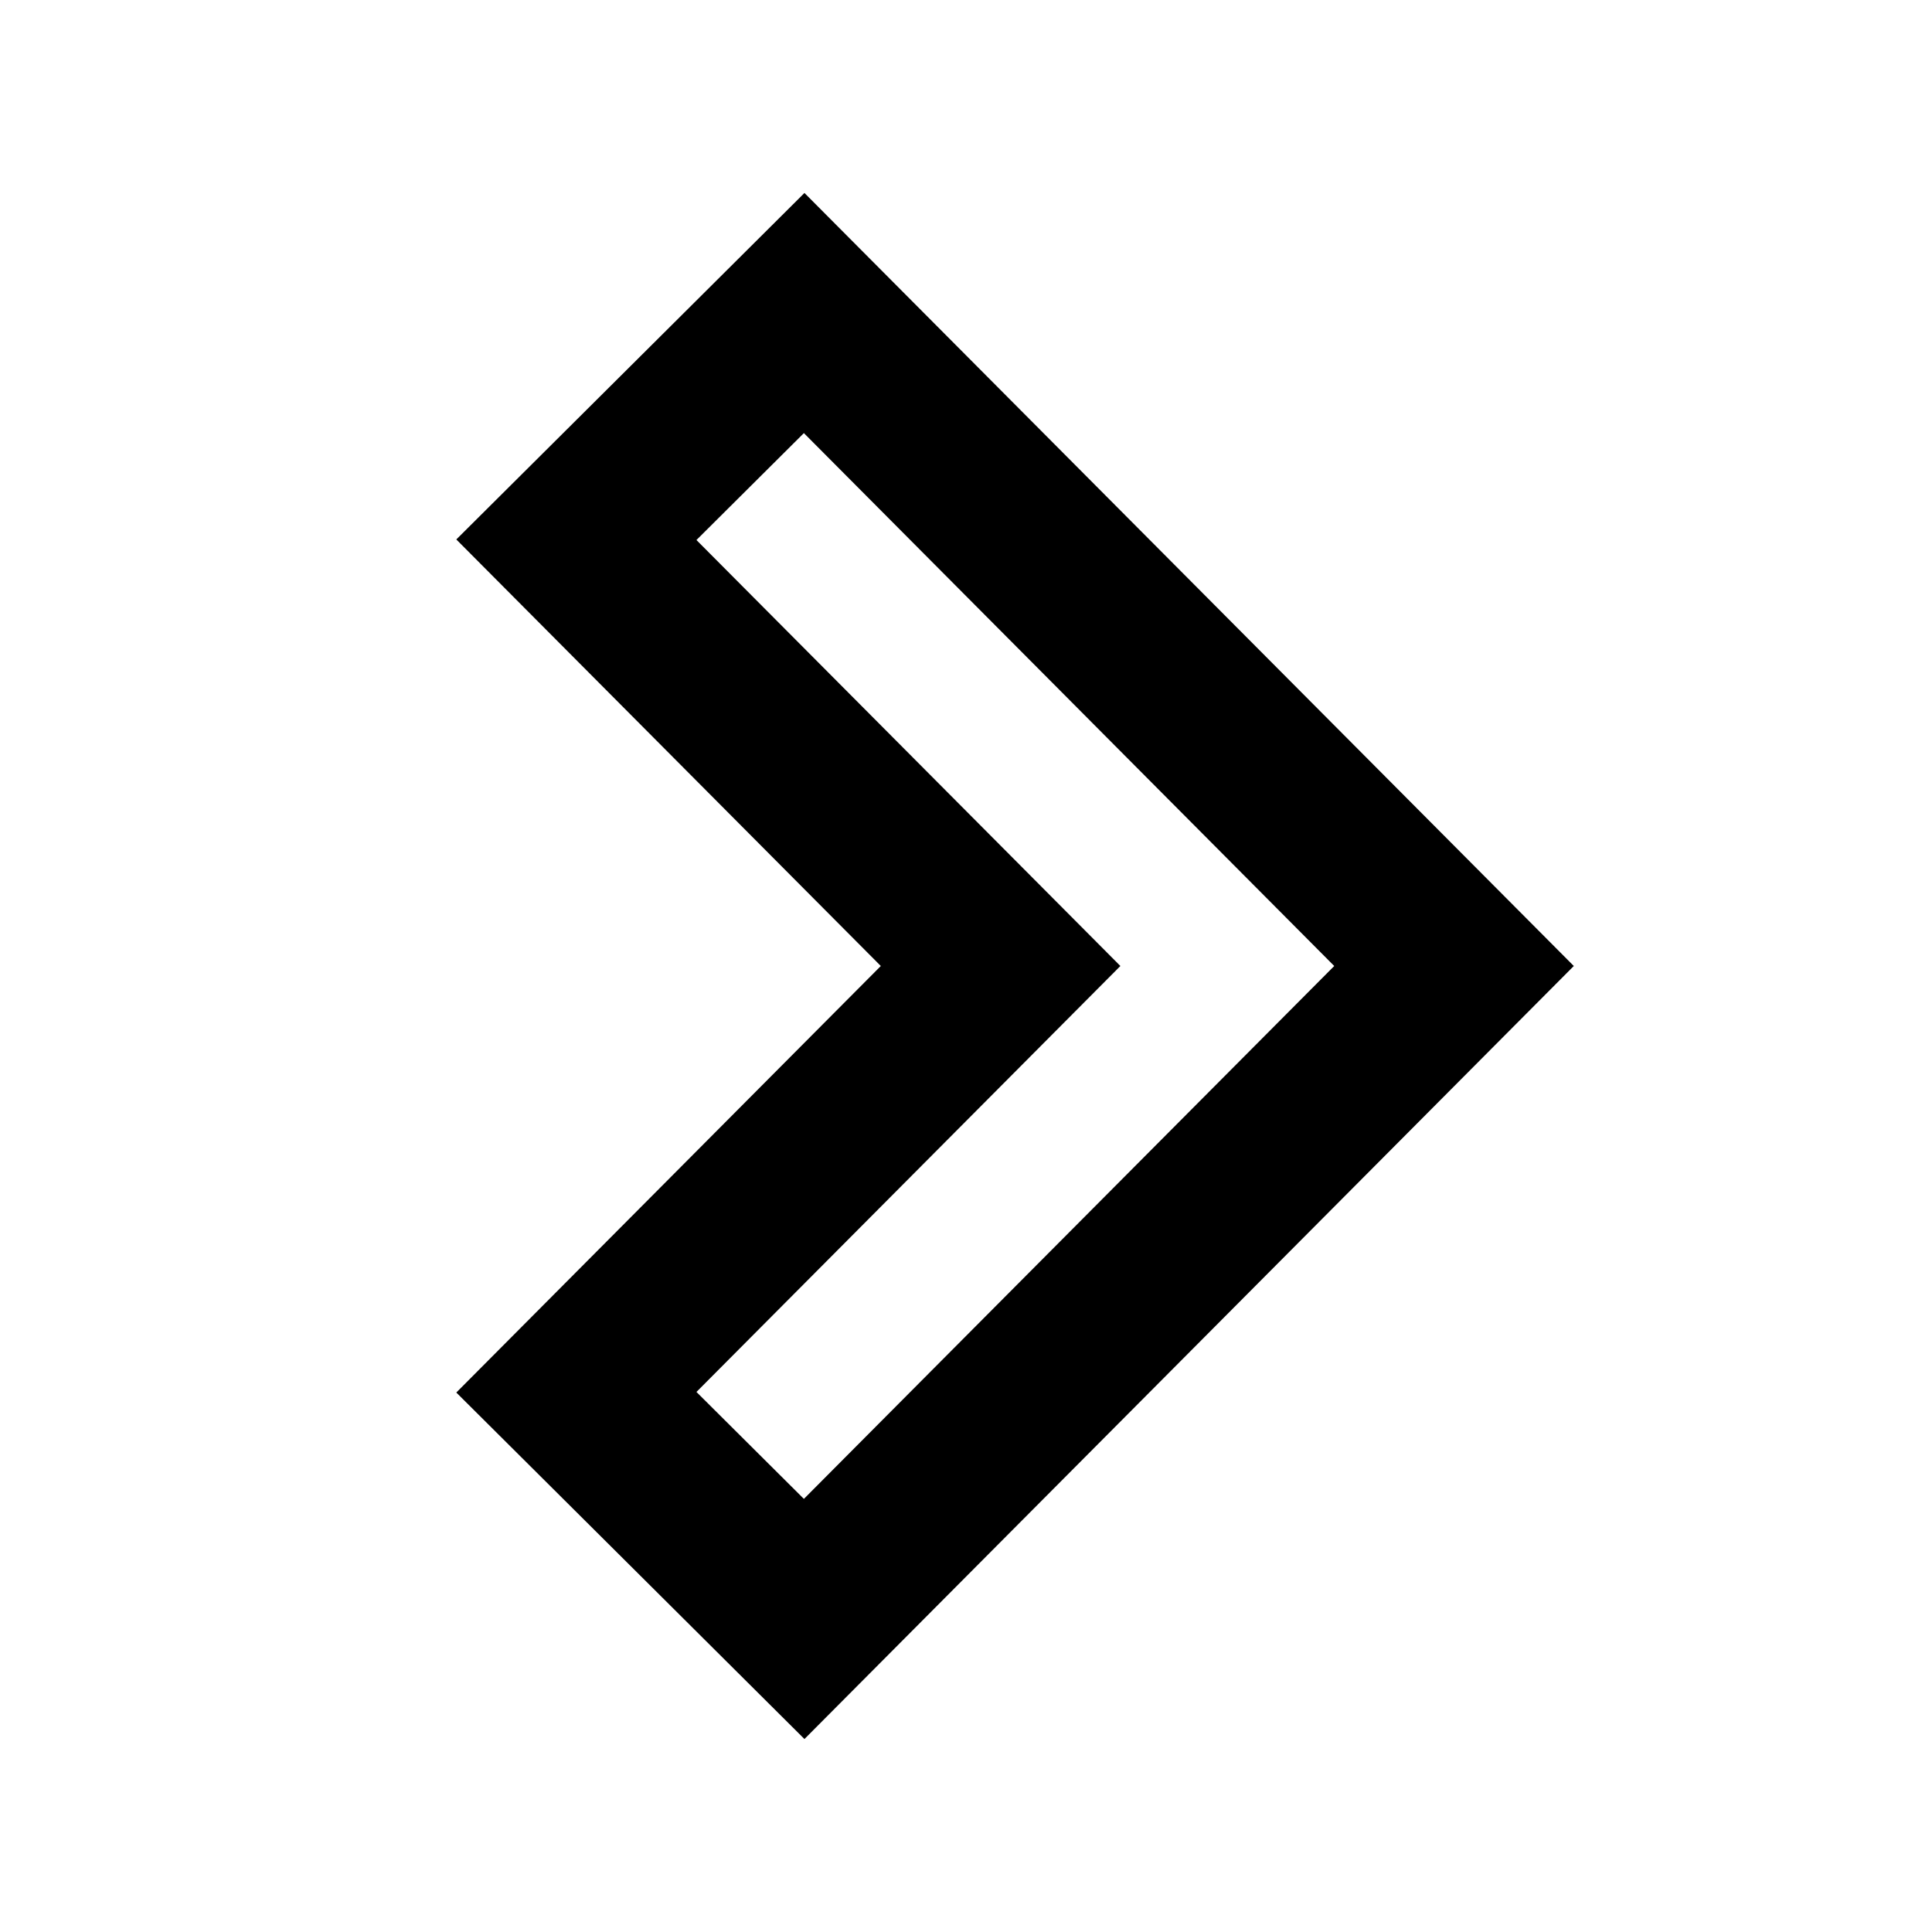 <svg version="1.1" xmlns="http://www.w3.org/2000/svg" xmlns:xlink="http://www.w3.org/1999/xlink" x="0px" y="0px"

	 width="512px" height="512px" viewBox="0 0 512 512" enable-background="new 0 0 512 512" xml:space="preserve">

<path id="arrow-26-icon" d="M213.189,460.86l-92.262-91.824l112.498-113.037L120.927,142.96l92.262-91.82l203.883,204.859

	L213.189,460.86z M184.566,368.884l28.471,28.336l140.547-141.221L213.037,114.778l-28.471,28.334l112.348,112.887L184.566,368.884z

	"/>

</svg>

